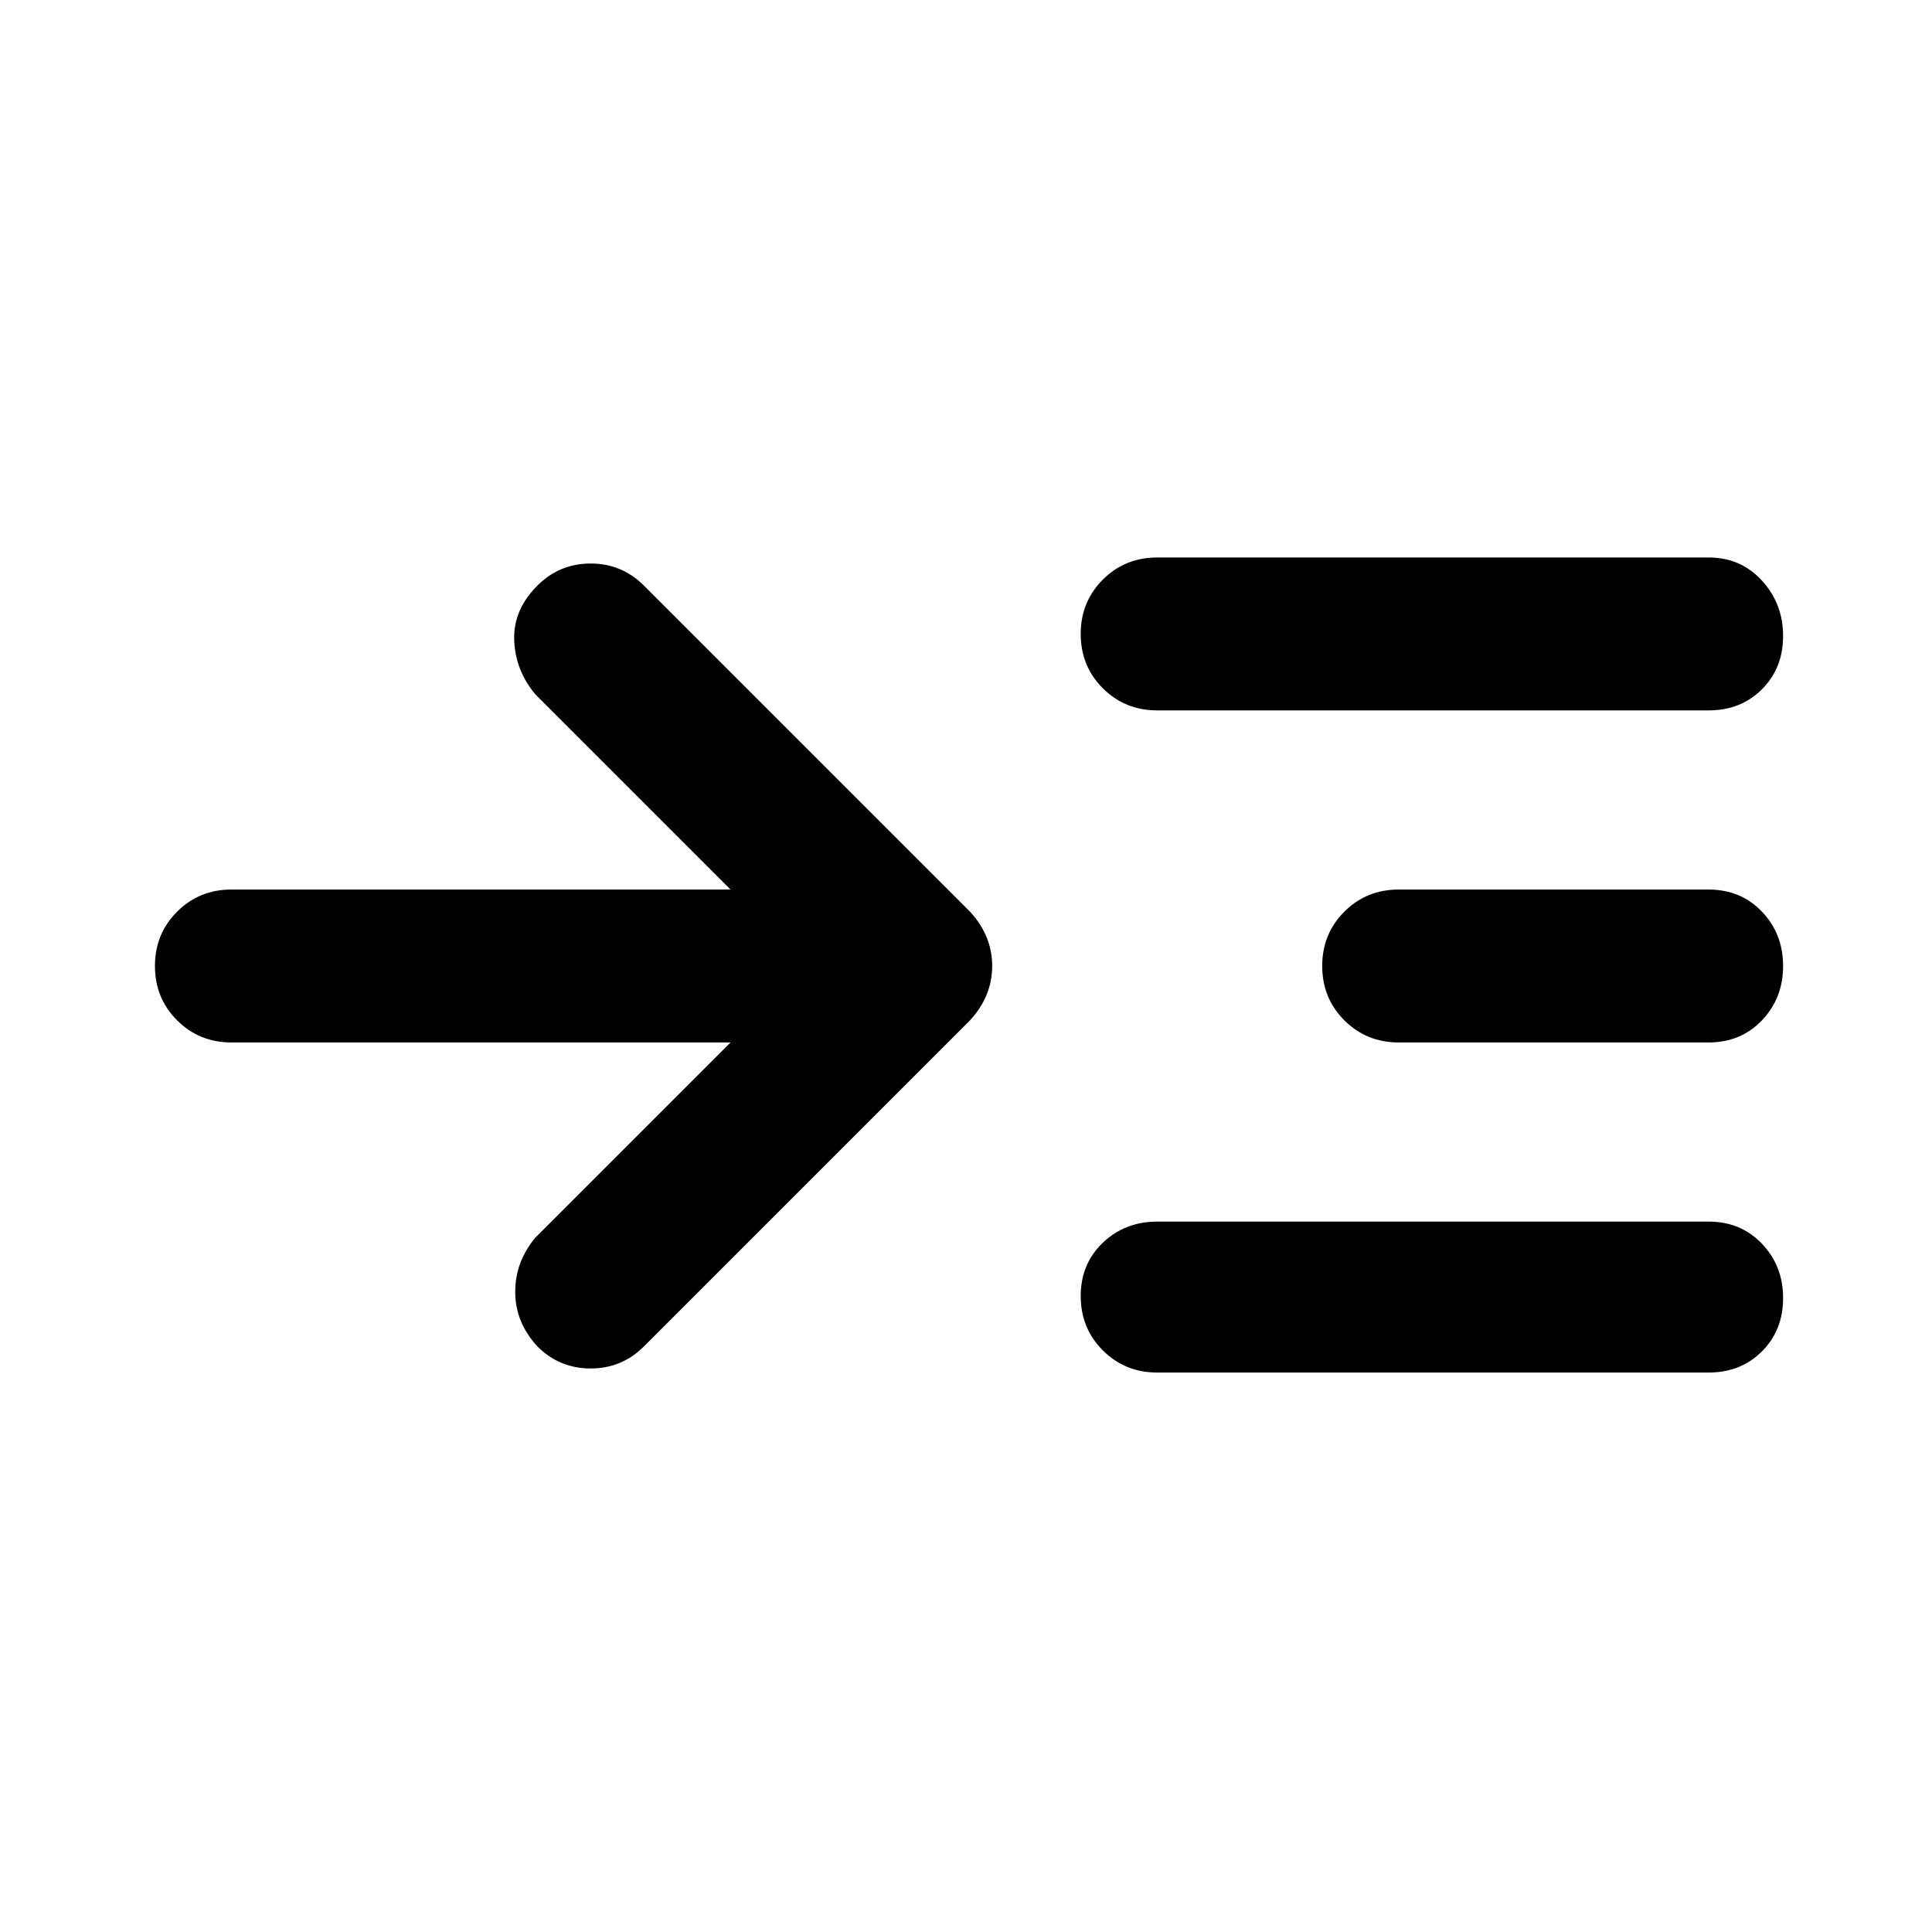 <svg xmlns="http://www.w3.org/2000/svg" height="40" width="40"><path d="M15.125 21.583H4.792Q4.125 21.583 3.667 21.125Q3.208 20.667 3.208 20Q3.208 19.333 3.667 18.875Q4.125 18.417 4.792 18.417H15.125L11.083 14.375Q10.667 13.875 10.646 13.25Q10.625 12.625 11.125 12.125Q11.583 11.667 12.229 11.667Q12.875 11.667 13.333 12.125L20.083 18.875Q20.542 19.375 20.542 20Q20.542 20.625 20.083 21.125L13.333 27.875Q12.875 28.333 12.229 28.333Q11.583 28.333 11.125 27.875Q10.667 27.375 10.667 26.75Q10.667 26.125 11.083 25.625ZM23.958 14.708Q23.292 14.708 22.833 14.25Q22.375 13.792 22.375 13.125Q22.375 12.458 22.833 12Q23.292 11.542 23.958 11.542H35.375Q36.042 11.542 36.479 12.021Q36.917 12.5 36.917 13.167Q36.917 13.833 36.479 14.271Q36.042 14.708 35.375 14.708ZM23.958 28.417Q23.292 28.417 22.833 27.958Q22.375 27.5 22.375 26.833Q22.375 26.167 22.833 25.729Q23.292 25.292 23.958 25.292H35.375Q36.042 25.292 36.479 25.75Q36.917 26.208 36.917 26.875Q36.917 27.542 36.479 27.979Q36.042 28.417 35.375 28.417ZM28.958 21.583Q28.292 21.583 27.833 21.125Q27.375 20.667 27.375 20Q27.375 19.333 27.833 18.875Q28.292 18.417 28.958 18.417H35.375Q36.042 18.417 36.479 18.875Q36.917 19.333 36.917 20Q36.917 20.667 36.479 21.125Q36.042 21.583 35.375 21.583Z"/></svg>